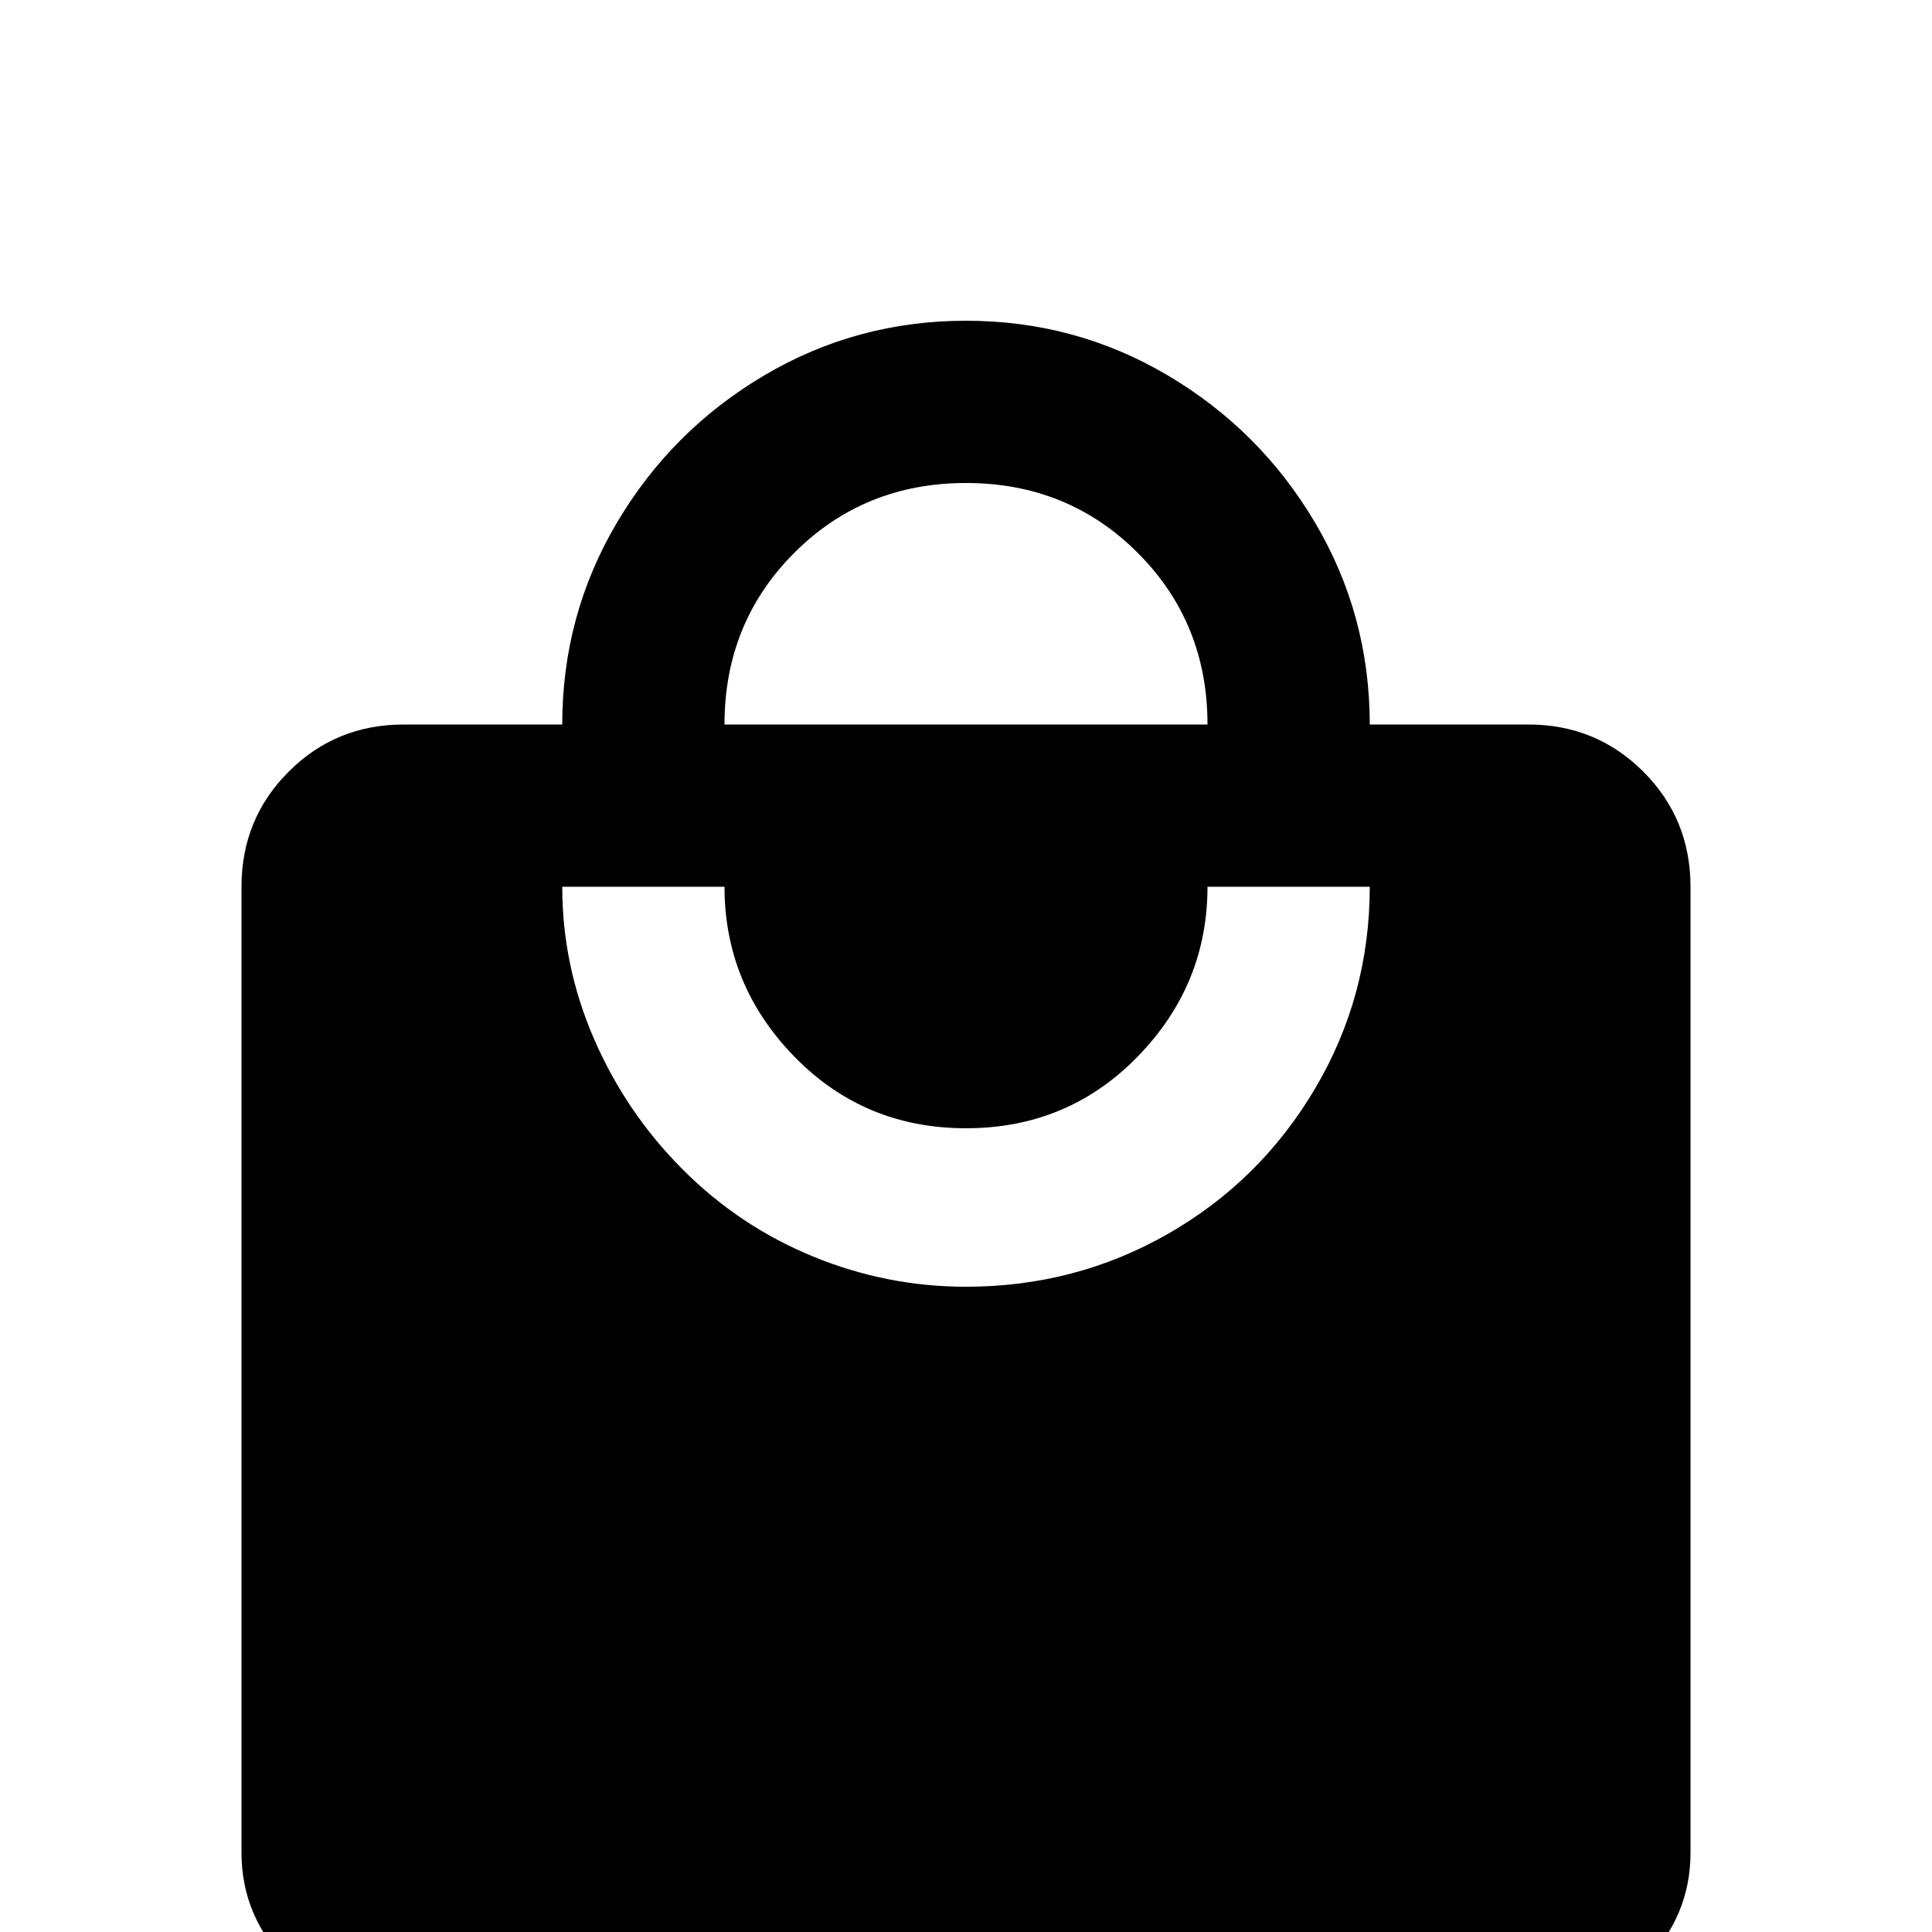 <svg xmlns="http://www.w3.org/2000/svg" viewBox="0 -512 512 512">
	<path fill="#000000" d="M256 -171Q235 -171 215.5 -179Q196 -187 181 -202Q166 -217 157.5 -236.5Q149 -256 149 -277H192Q192 -251 210.5 -232Q229 -213 256 -213Q283 -213 301.5 -232Q320 -251 320 -277H363Q363 -248 348.5 -223.5Q334 -199 309.5 -185Q285 -171 256 -171ZM256 -384Q283 -384 301.5 -365.5Q320 -347 320 -320H192Q192 -347 210.5 -365.5Q229 -384 256 -384ZM405 -320H363Q363 -349 348.5 -373.5Q334 -398 309.5 -412.5Q285 -427 256 -427Q227 -427 202.5 -412.5Q178 -398 163.5 -373.5Q149 -349 149 -320H107Q89 -320 76.5 -307.5Q64 -295 64 -277V-21Q64 -4 76.5 8.5Q89 21 107 21H405Q423 21 435.5 8.5Q448 -4 448 -21V-277Q448 -295 435.5 -307.5Q423 -320 405 -320Z"/>
</svg>